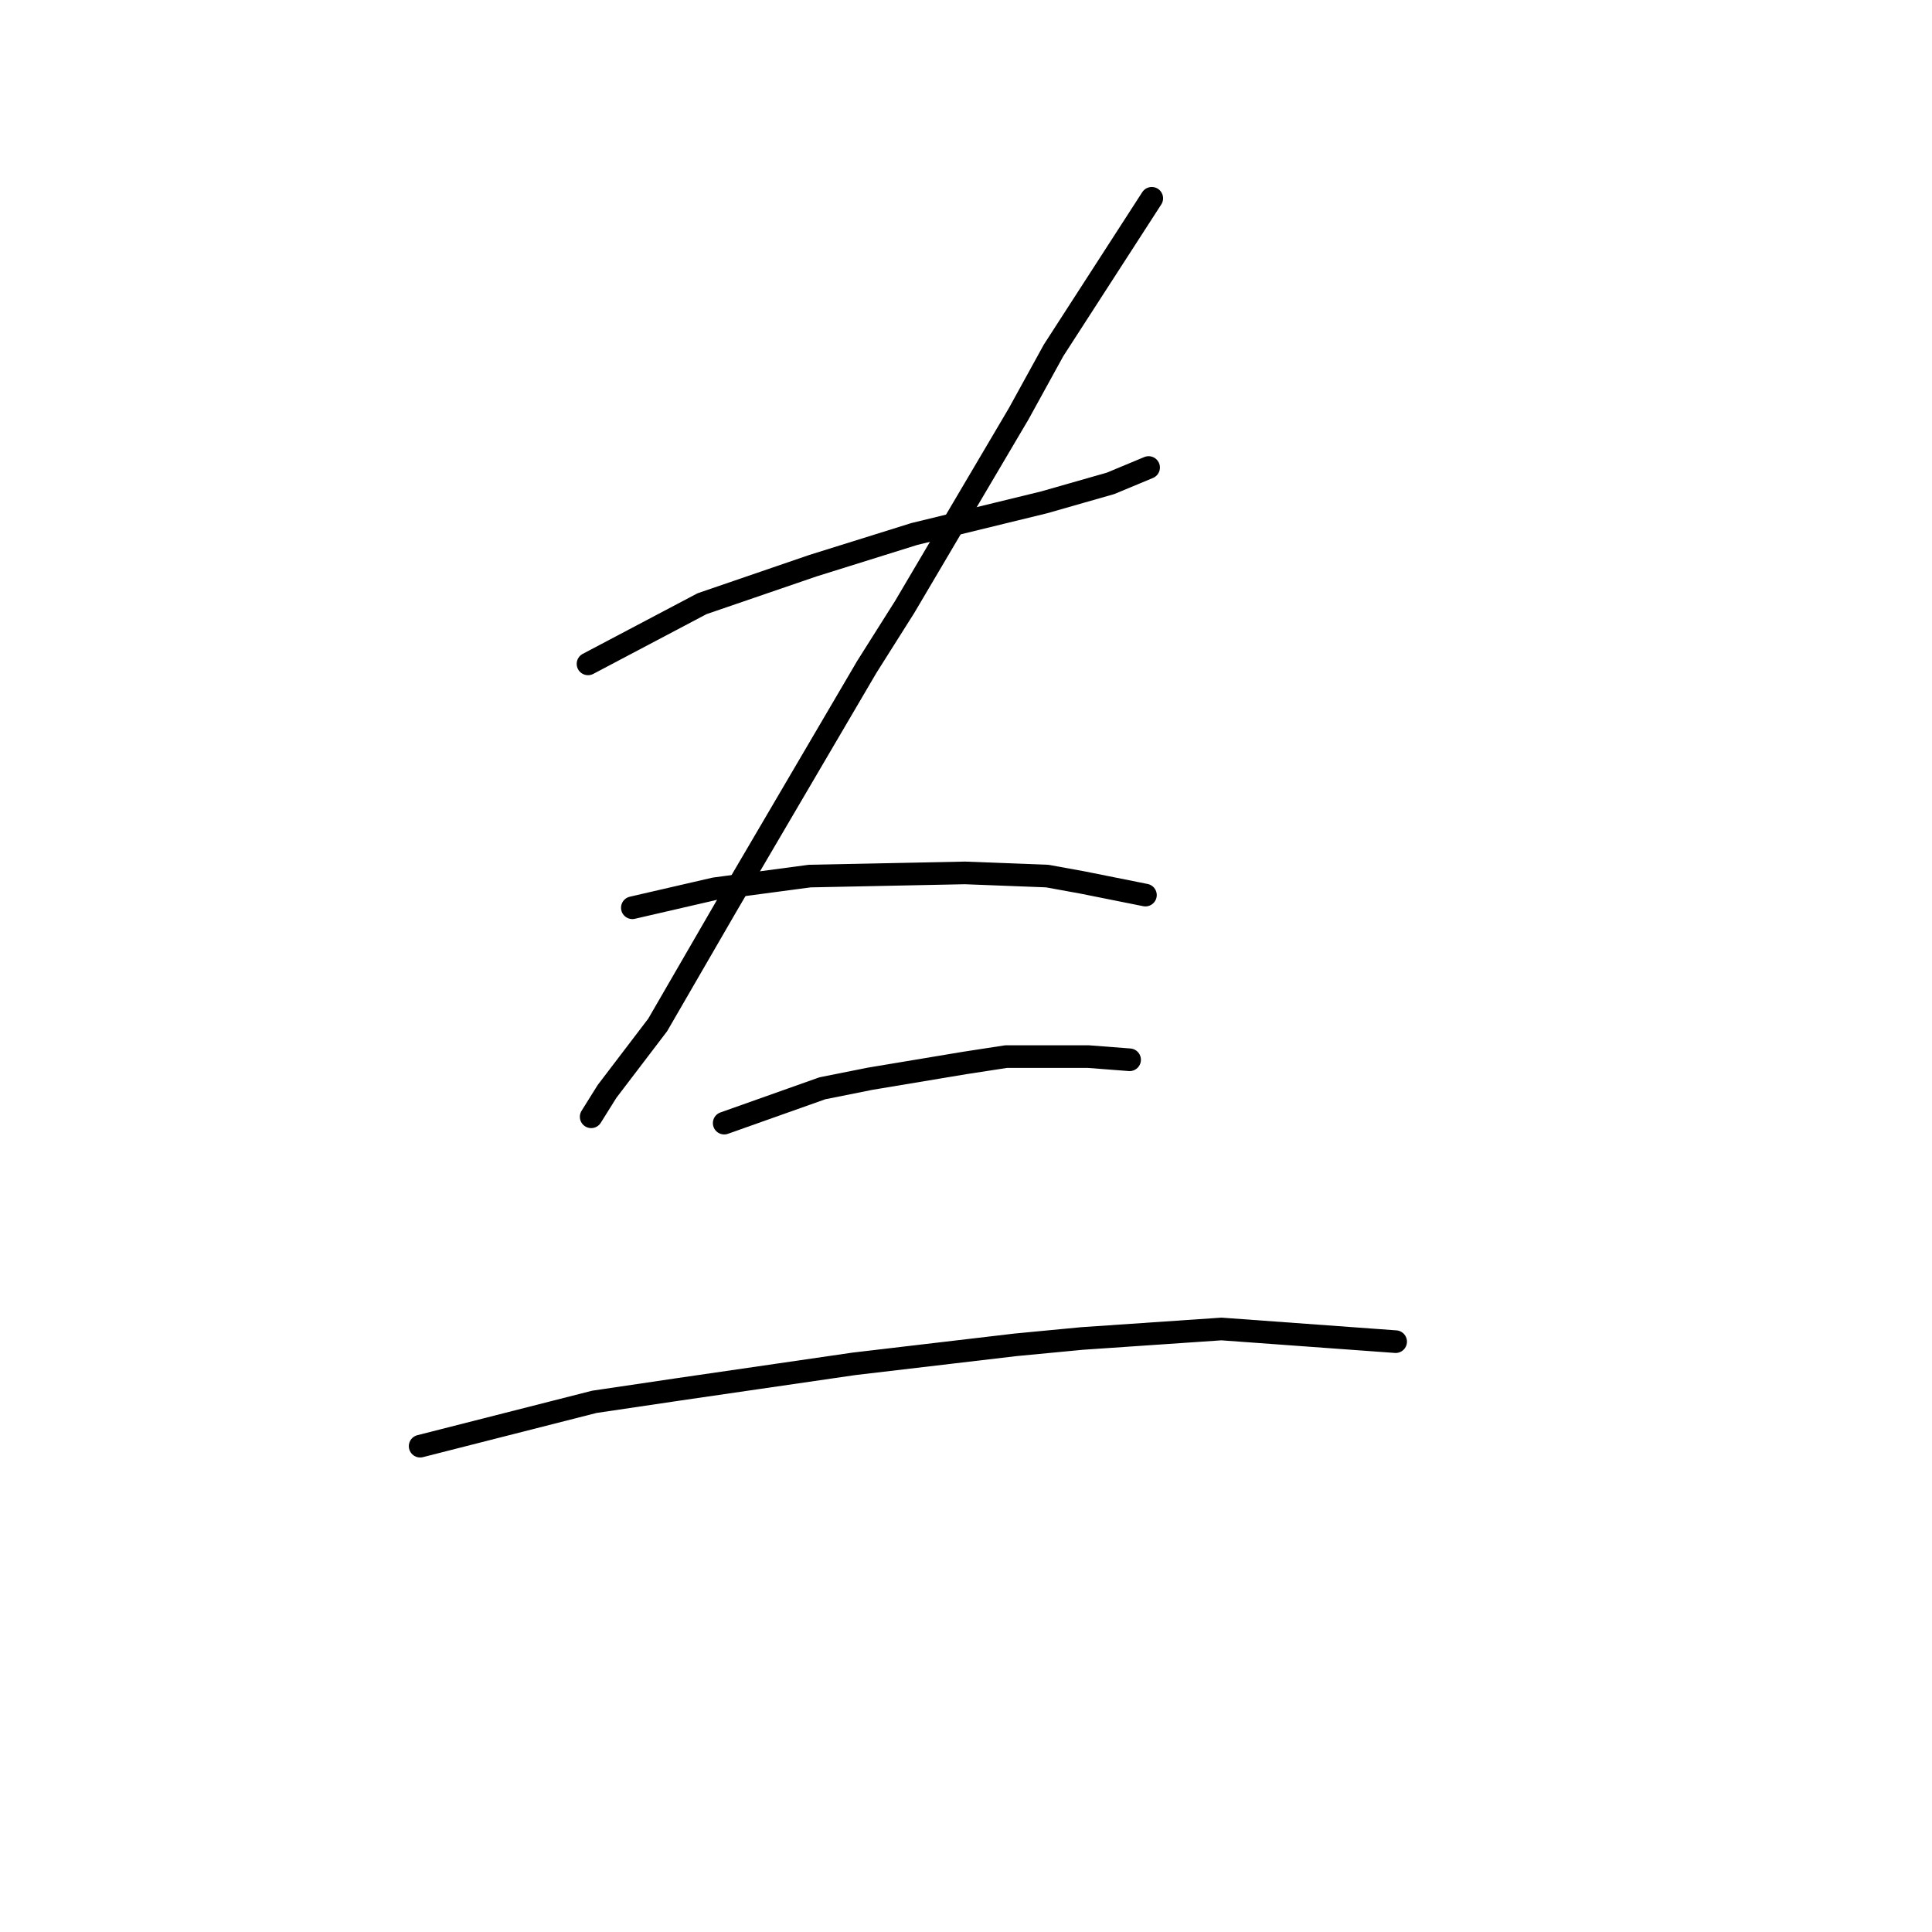 <?xml version="1.0" standalone="no"?>
    <svg width="256" height="256" xmlns="http://www.w3.org/2000/svg" version="1.1">
    <polyline stroke="black" stroke-width="3" stroke-linecap="round" fill="transparent" stroke-linejoin="round" points="77.915 87.967 93.023 79.994 107.711 74.958 121.14 70.761 138.347 66.564 147.16 64.046 152.196 61.948 152.196 61.948 " />
        <polyline stroke="black" stroke-width="3" stroke-linecap="round" fill="transparent" stroke-linejoin="round" points="152.615 26.276 139.606 46.42 134.989 54.814 119.881 80.413 114.845 88.387 96.38 119.862 87.147 135.809 80.433 144.622 78.334 147.98 78.334 147.98 " />
        <polyline stroke="black" stroke-width="3" stroke-linecap="round" fill="transparent" stroke-linejoin="round" points="83.79 120.282 94.701 117.764 100.996 116.924 107.291 116.085 127.855 115.665 138.766 116.085 143.383 116.924 151.776 118.603 151.776 118.603 " />
        <polyline stroke="black" stroke-width="3" stroke-linecap="round" fill="transparent" stroke-linejoin="round" points="95.96 148.819 108.97 144.203 115.265 142.944 127.855 140.845 133.311 140.006 144.222 140.006 149.678 140.426 149.678 140.426 " />
        <polyline stroke="black" stroke-width="3" stroke-linecap="round" fill="transparent" stroke-linejoin="round" points="55.672 191.625 78.754 185.75 90.085 184.071 113.167 180.714 134.57 178.196 143.383 177.356 161.848 176.097 184.93 177.776 184.93 177.776 " />
        </svg>